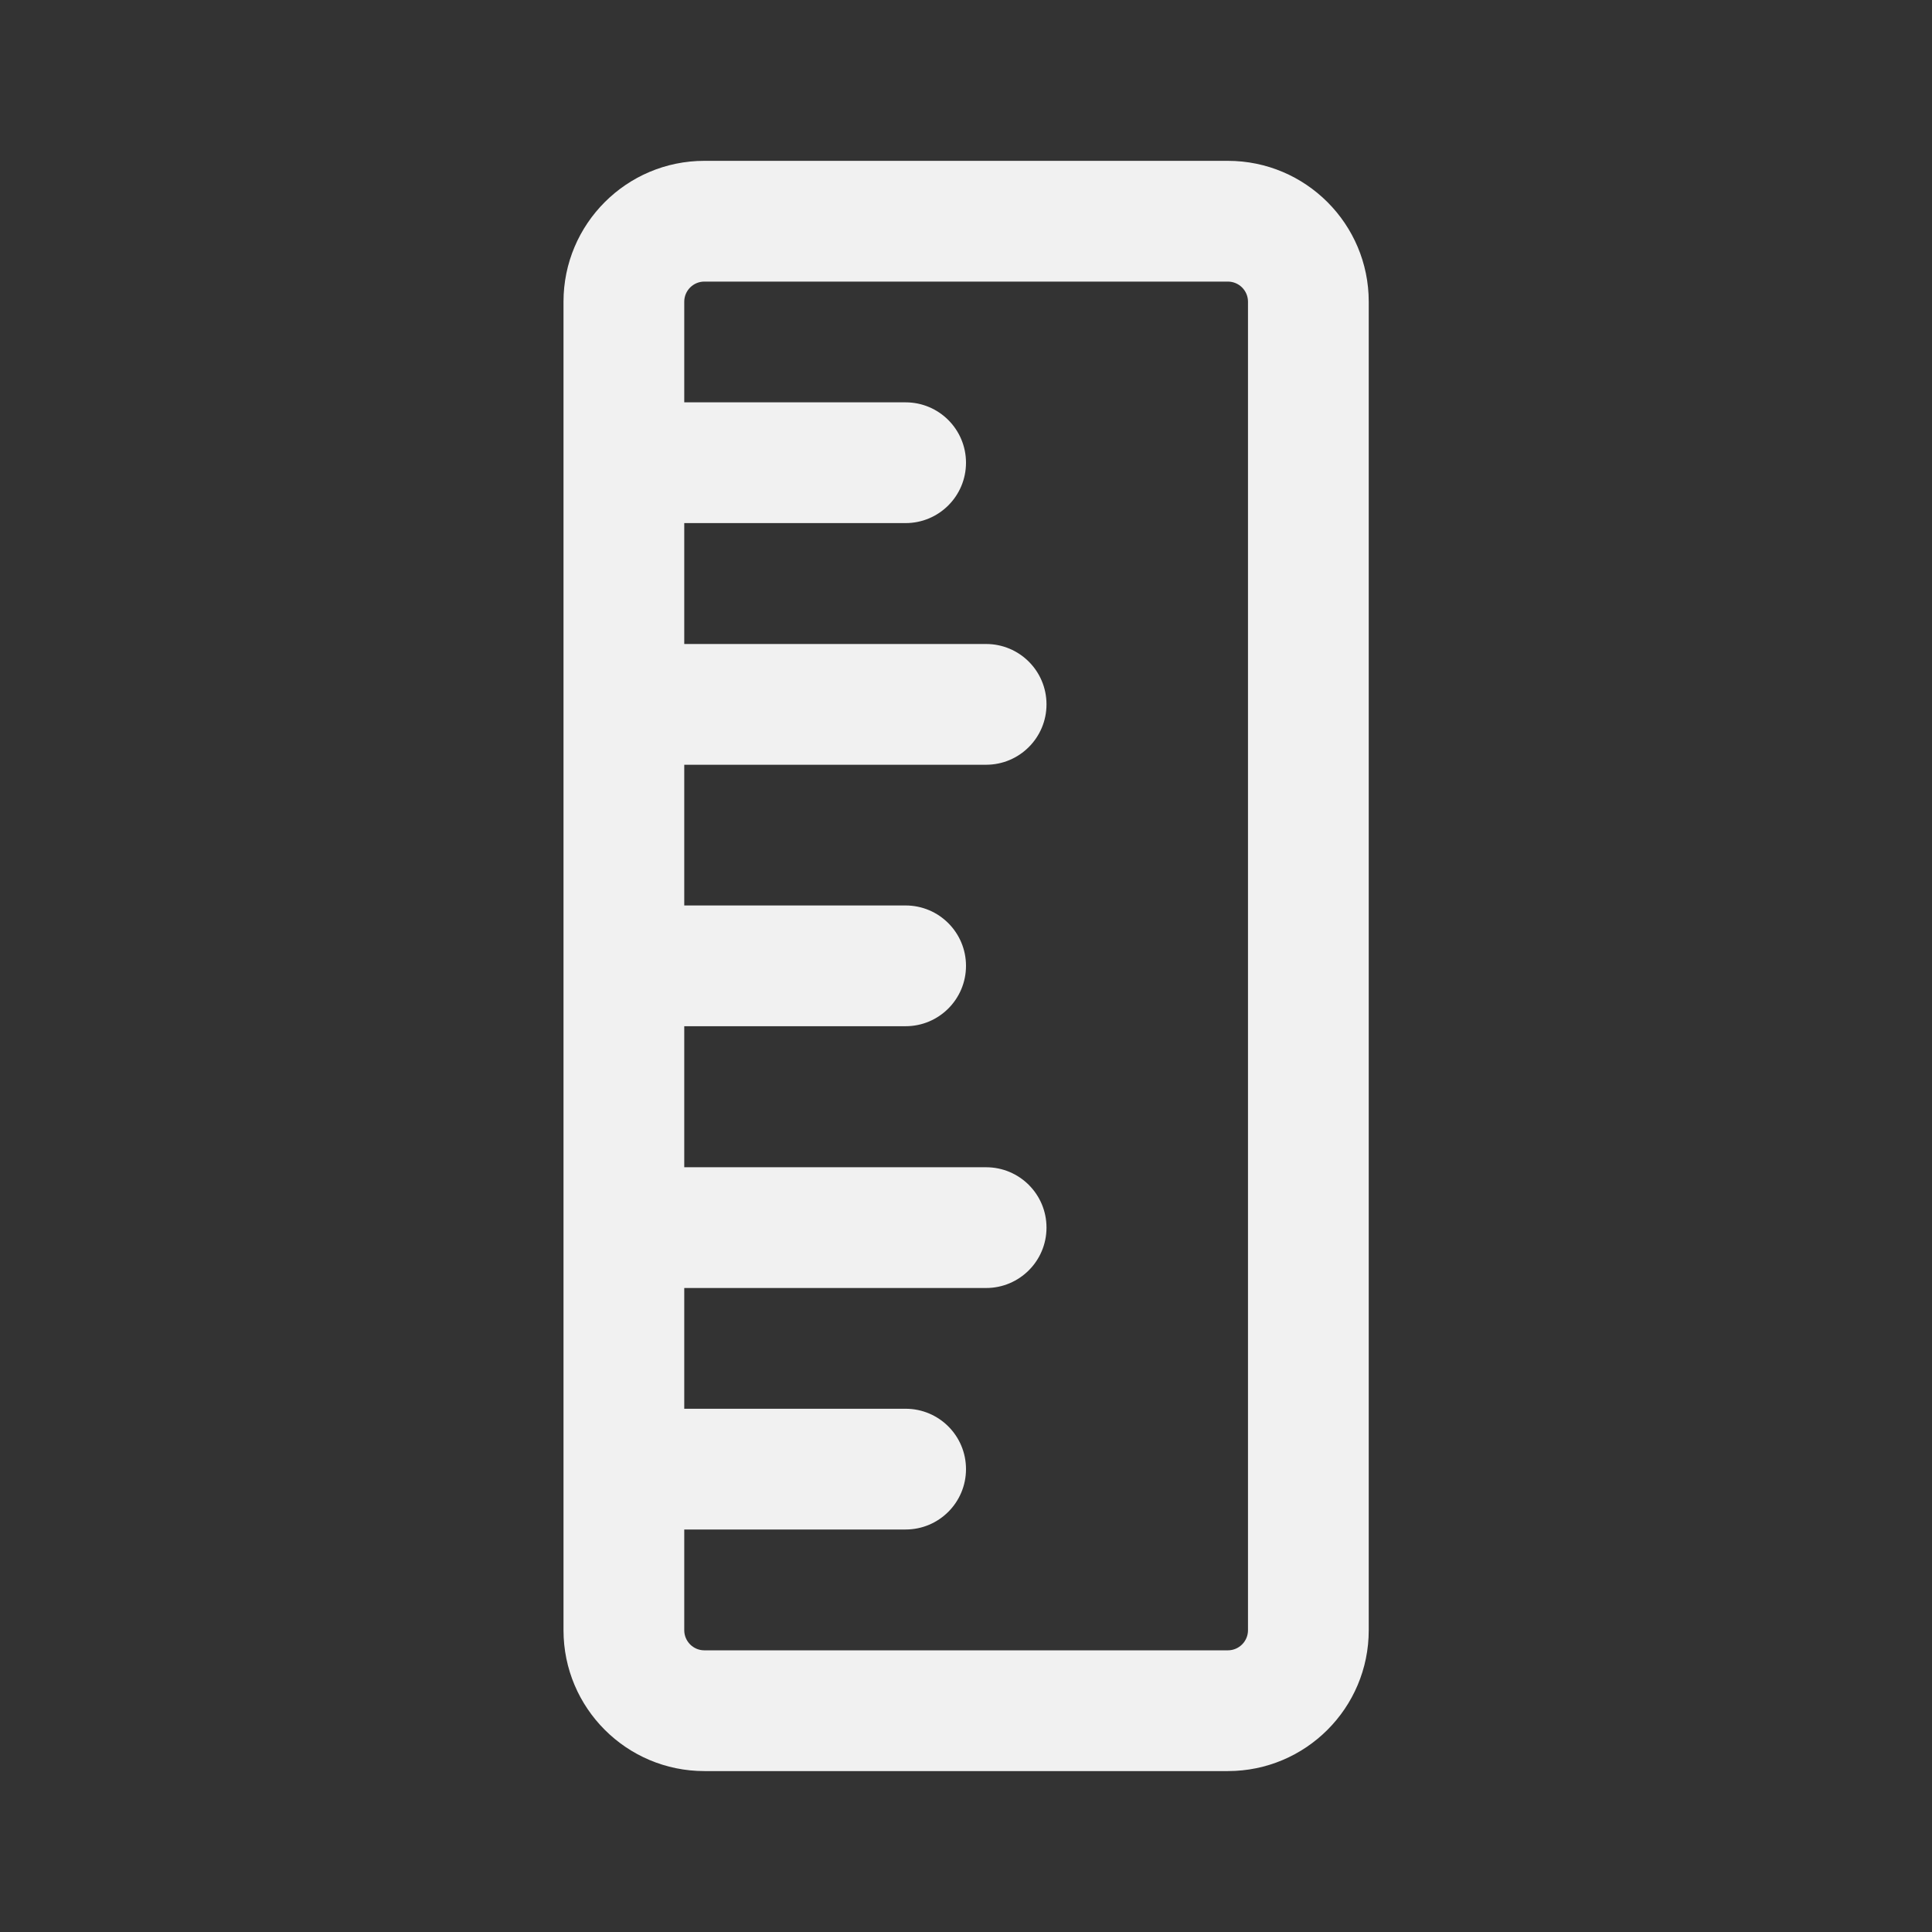 <svg width="24" height="24" viewBox="0 0 24 24" fill="none" xmlns="http://www.w3.org/2000/svg">
<rect x="0" y="0" width="24" height="24" fill="#333333" stroke="none"/>
<path d="M17.003 3.748C17.003 2.782 16.219 1.998 15.253 1.998H8.75C7.784 1.998 7 2.782 7 3.748L7 5.74L7 5.748L7 5.756L7 8.742L7 8.75L7 8.757L7 11.99L7 11.998L7 12.005L7 15.242C7 15.245 7 15.247 7 15.25C7 15.252 7 15.255 7 15.257L7 18.242L7 18.25L7 18.257L7 20.251C7 21.218 7.784 22.001 8.75 22.001H15.253C16.219 22.001 17.003 21.218 17.003 20.251L17.003 3.748ZM8.5 16H12.25C12.664 16 13 15.664 13 15.25C13 14.835 12.664 14.5 12.25 14.5H8.5L8.5 12.748H11.25C11.664 12.748 12 12.412 12 11.998C12 11.584 11.664 11.248 11.25 11.248H8.5L8.5 9.5H12.25C12.664 9.5 13 9.164 13 8.75C13 8.335 12.664 8 12.25 8H8.5L8.5 6.498H11.25C11.664 6.498 12 6.162 12 5.748C12 5.334 11.664 4.998 11.25 4.998H8.5V3.748C8.5 3.61 8.612 3.498 8.75 3.498L15.253 3.498C15.391 3.498 15.503 3.61 15.503 3.748L15.503 20.251C15.503 20.389 15.391 20.501 15.253 20.501H8.75C8.612 20.501 8.5 20.389 8.5 20.251L8.5 19H11.25C11.664 19 12 18.664 12 18.25C12 17.835 11.664 17.5 11.25 17.5H8.5L8.5 16Z" fill="#F1F1F1"/>
</svg>
